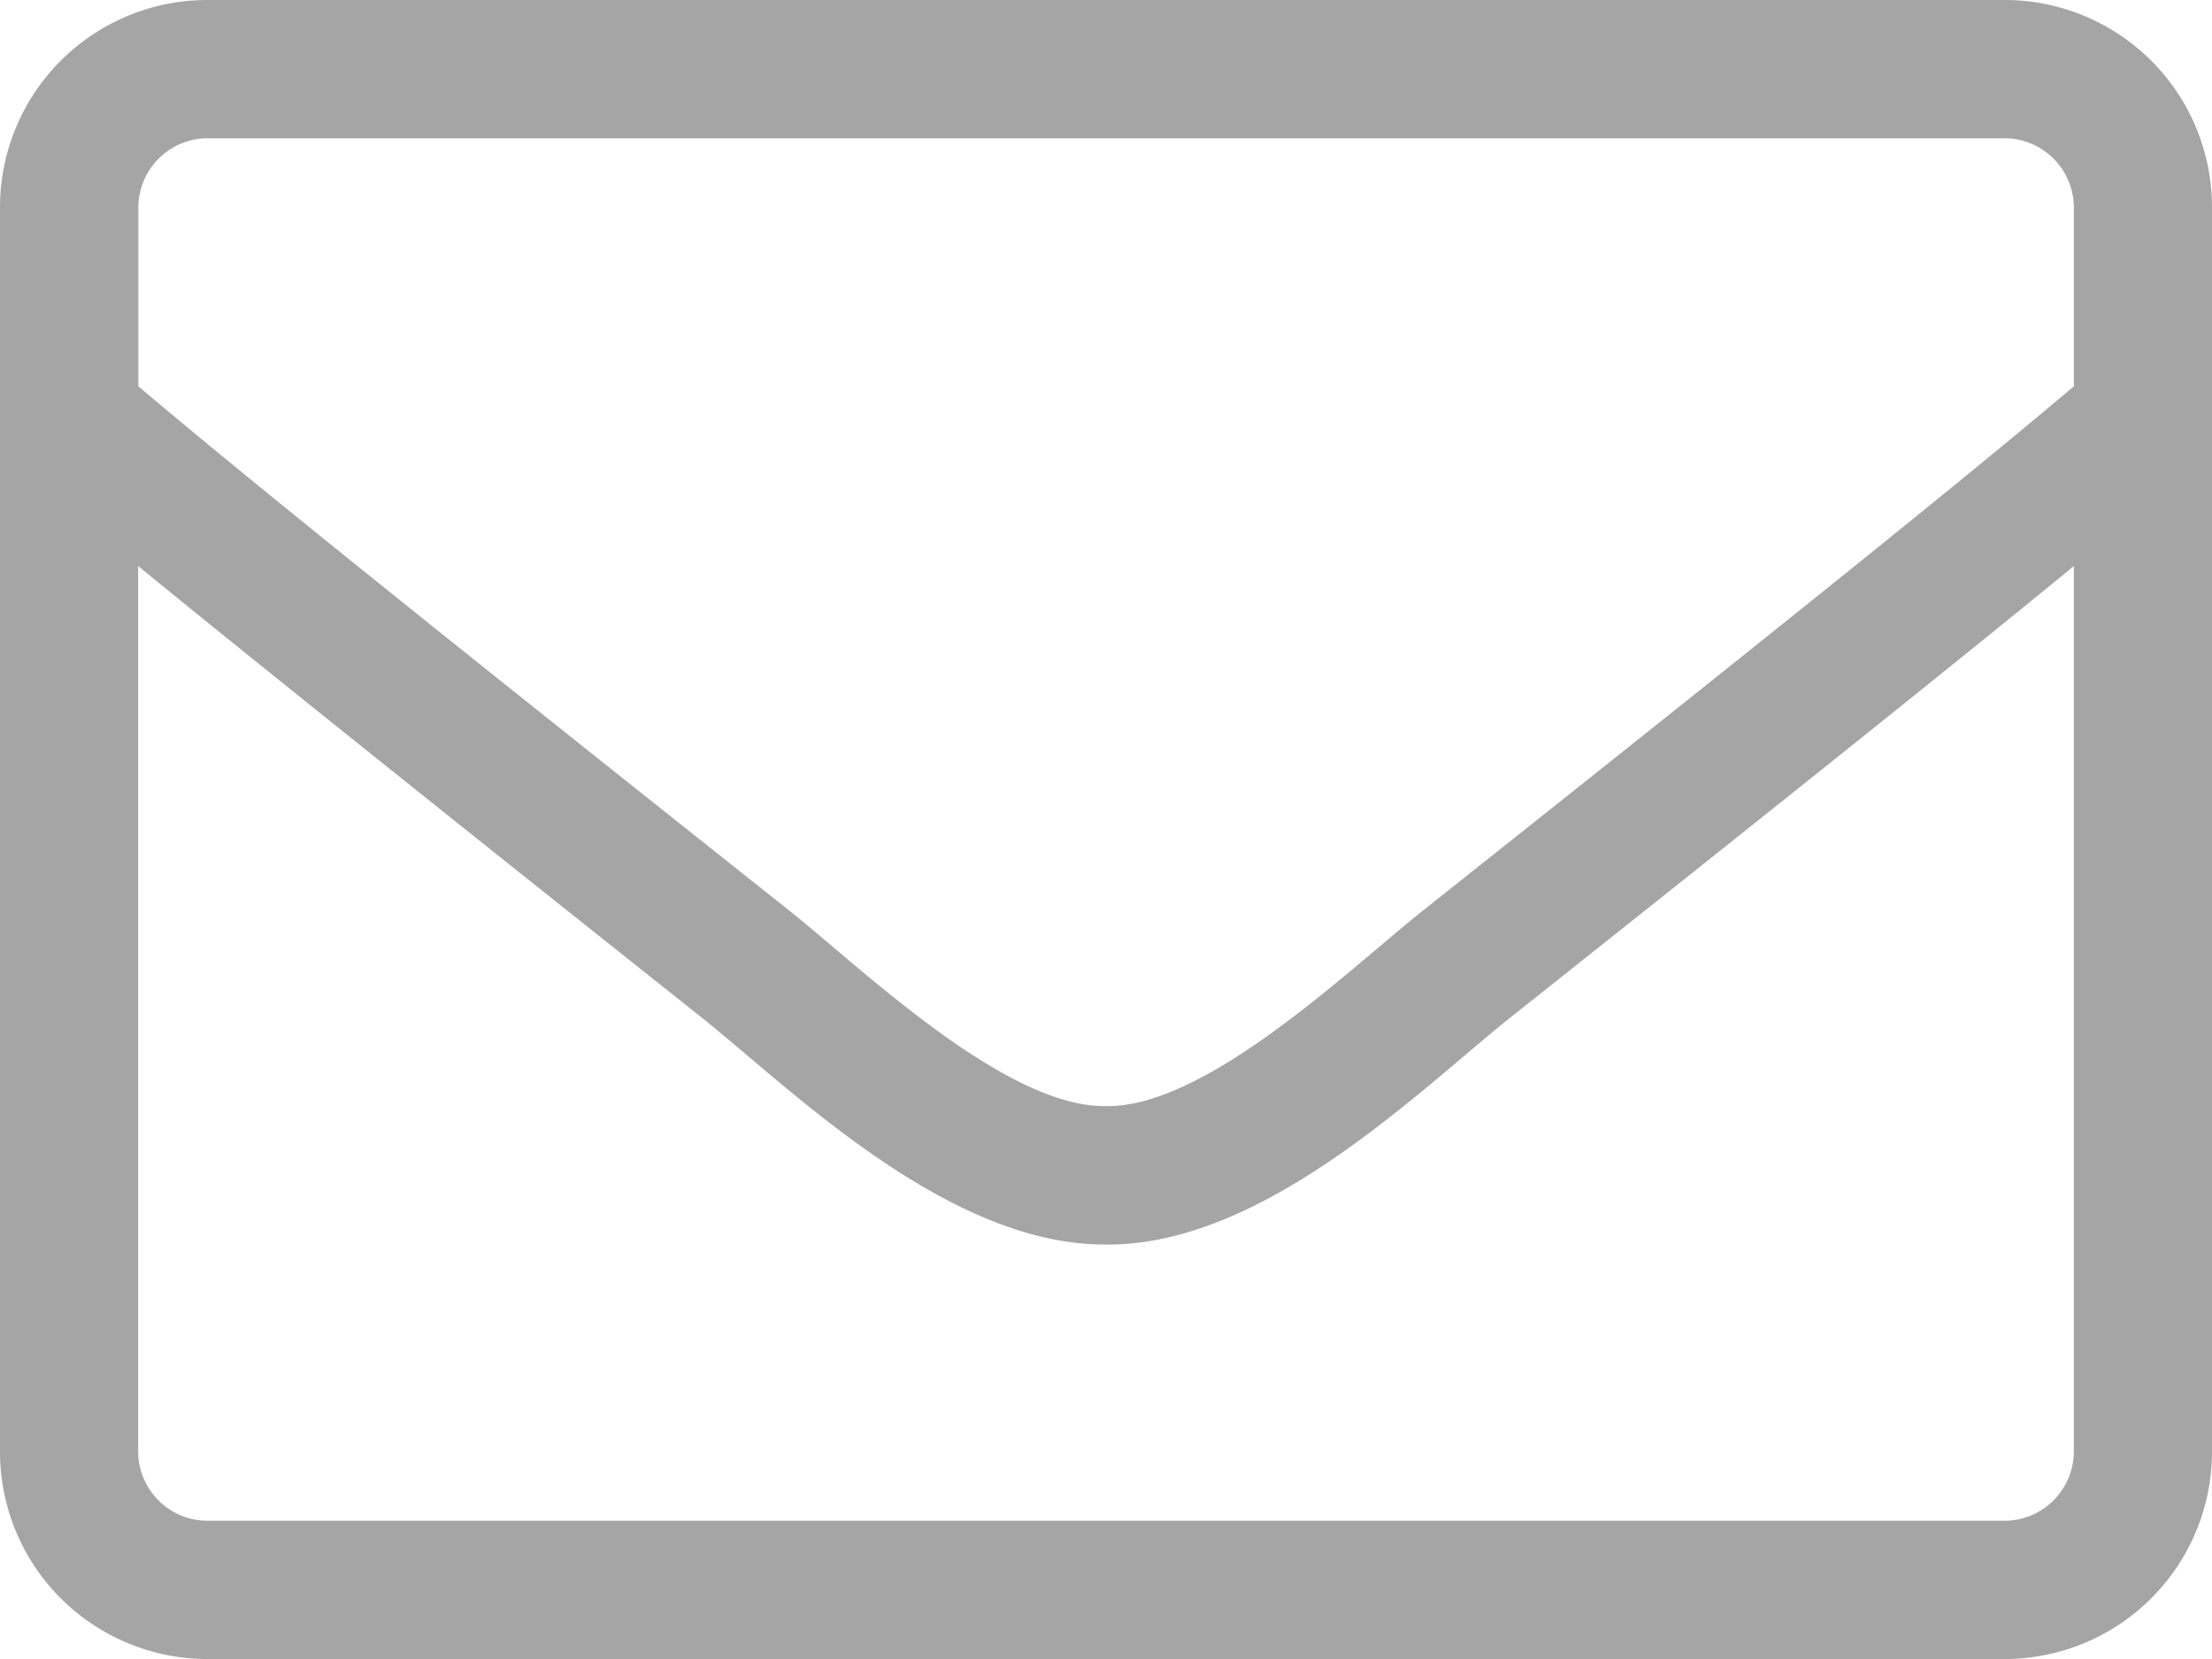 <svg xmlns="http://www.w3.org/2000/svg" width="22" height="16.499" viewBox="0 0 22 16.499"><defs><style>.a{fill:#a5a5a5;}</style></defs><path class="a" d="M186.687,421.969H168.813a.691.691,0,0,1-.689-.687v-8.808c.981.8,2.527,2.045,5.617,4.5.881.705,2.436,2.256,4.009,2.248,1.564.013,3.107-1.525,4.009-2.248,3.09-2.453,4.636-3.695,5.617-4.5v8.808A.691.691,0,0,1,186.687,421.969Zm-17.874-13.75h17.874a.691.691,0,0,1,.689.687v1.78c-.941.795-2.287,1.89-6.471,5.212-.726.576-2.157,1.964-3.154,1.947-1,.017-2.432-1.372-3.154-1.947-4.185-3.322-5.53-4.417-6.471-5.212v-1.78A.691.691,0,0,1,168.813,408.219Zm17.874-1.375H168.813a2.062,2.062,0,0,0-2.063,2.062v12.376a2.062,2.062,0,0,0,2.063,2.062h17.874a2.062,2.062,0,0,0,2.063-2.062V408.906A2.062,2.062,0,0,0,186.687,406.844Z" transform="translate(-166.75 -406.844)"/></svg>